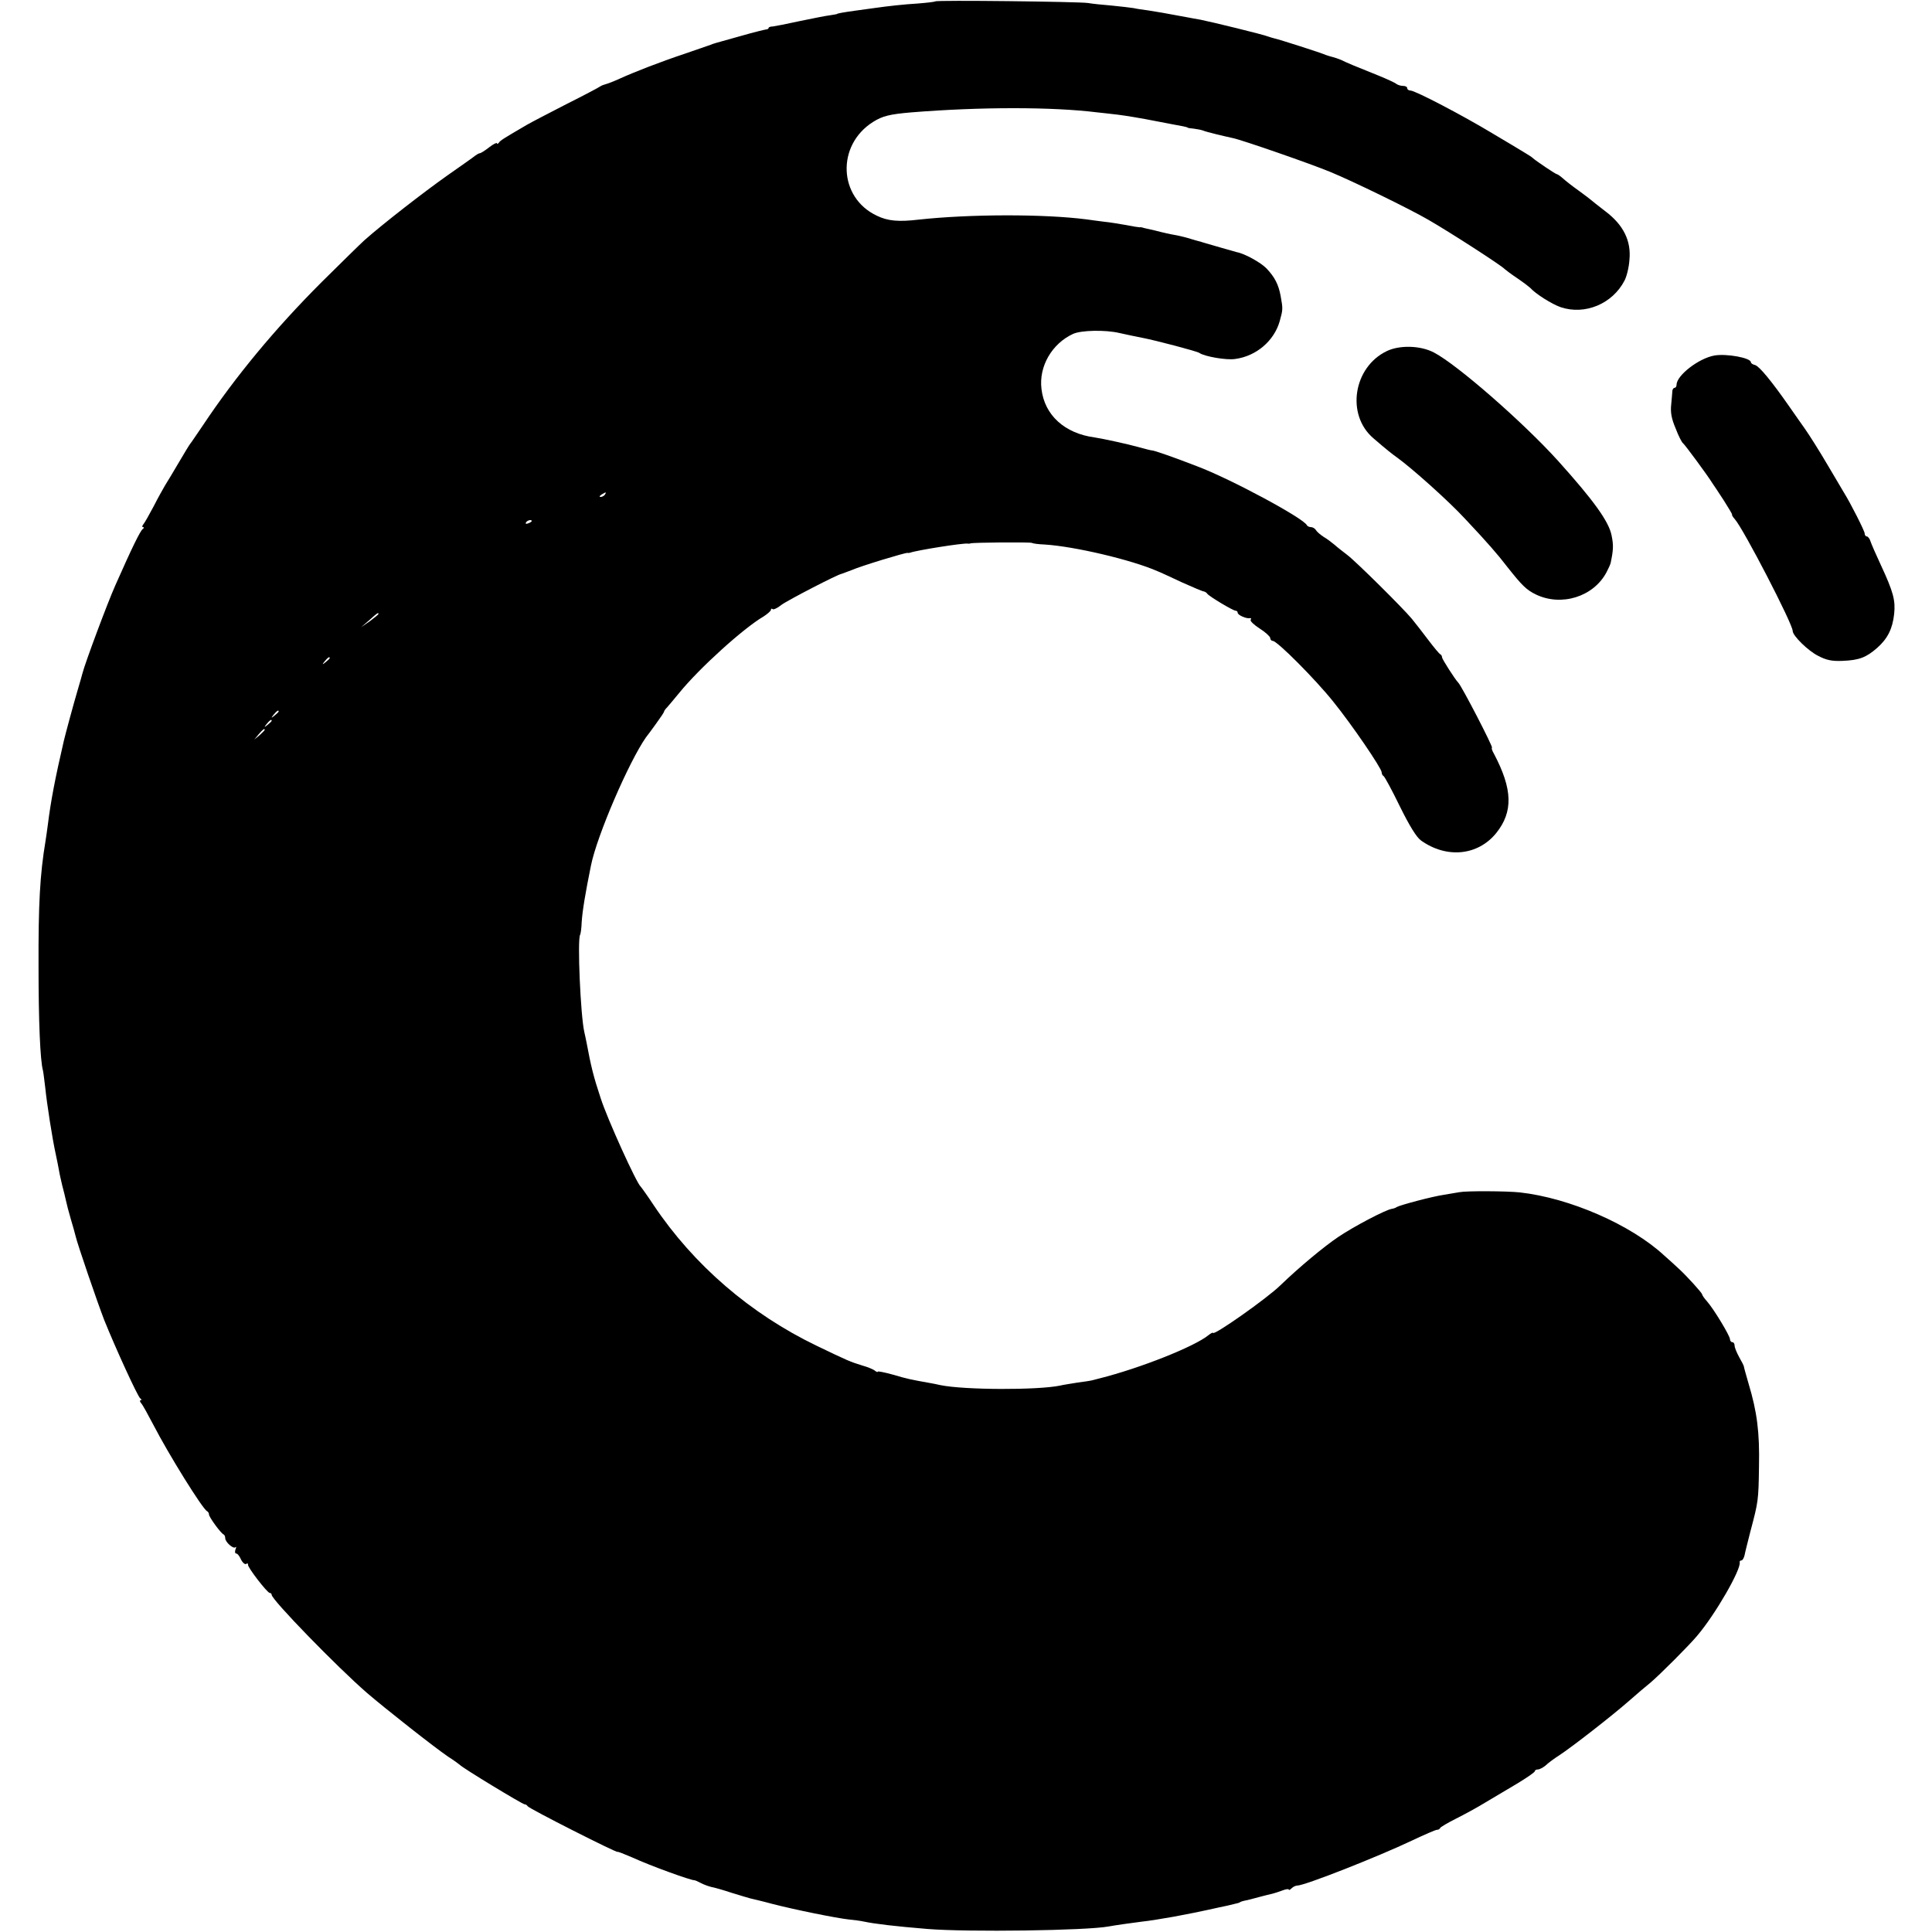 <?xml version="1.0" standalone="no"?>
<!DOCTYPE svg PUBLIC "-//W3C//DTD SVG 20010904//EN"
 "http://www.w3.org/TR/2001/REC-SVG-20010904/DTD/svg10.dtd">
<svg version="1.0" xmlns="http://www.w3.org/2000/svg"
 width="832pt" height="832pt" viewBox="0 0 832 832"
 preserveAspectRatio="xMidYMid meet">
<g transform="translate(0,832) scale(0.1,-0.1)"
fill="#000000" stroke="none">
<path d="M4028 8314 c-3 -2 -36 -6 -74 -9 -65 -4 -127 -11 -184 -19 -14 -2
-50 -7 -80 -11 -59 -8 -85 -13 -85 -15 0 -1 -14 -3 -32 -6 -18 -2 -76 -14
-130 -25 -54 -12 -106 -22 -115 -23 -10 0 -18 -3 -18 -6 0 -4 -6 -7 -12 -7 -7
-1 -56 -13 -108 -28 -121 -34 -113 -31 -130 -38 -8 -3 -58 -20 -110 -38 -108
-36 -218 -79 -282 -108 -24 -11 -50 -21 -58 -23 -8 -2 -19 -6 -25 -10 -5 -4
-71 -39 -145 -76 -74 -38 -151 -78 -170 -89 -101 -59 -116 -68 -122 -78 -4 -5
-8 -6 -8 -2 0 4 -15 -3 -33 -17 -19 -15 -37 -26 -41 -26 -4 0 -12 -5 -19 -10
-7 -6 -61 -44 -121 -86 -102 -72 -277 -208 -356 -278 -19 -17 -102 -99 -185
-181 -202 -202 -372 -408 -510 -615 -28 -41 -52 -77 -55 -80 -3 -3 -25 -39
-49 -80 -24 -41 -51 -86 -60 -100 -8 -14 -31 -54 -49 -90 -19 -36 -39 -71 -44
-77 -6 -7 -7 -13 -2 -13 5 0 5 -4 -1 -8 -11 -8 -45 -77 -118 -242 -34 -76
-131 -336 -142 -380 -2 -8 -11 -40 -20 -70 -17 -57 -54 -194 -60 -220 -38
-164 -56 -258 -69 -362 -3 -21 -7 -53 -10 -70 -24 -144 -31 -271 -30 -543 0
-232 7 -402 19 -445 2 -8 6 -42 10 -75 7 -68 30 -217 45 -285 5 -25 12 -56 14
-70 2 -14 9 -43 14 -65 6 -22 13 -51 16 -65 3 -14 12 -50 21 -80 9 -30 18 -62
20 -71 8 -36 95 -289 124 -364 50 -124 144 -329 155 -337 6 -4 7 -8 2 -8 -5 0
-4 -6 2 -13 6 -6 29 -48 52 -92 66 -128 214 -366 232 -373 4 -2 8 -8 8 -14 0
-11 51 -81 63 -86 4 -2 7 -9 7 -16 0 -17 35 -48 44 -39 4 4 4 0 0 -10 -3 -9
-2 -17 3 -17 6 0 15 -12 21 -26 7 -14 17 -22 22 -19 6 4 9 2 8 -3 -3 -10 83
-122 94 -122 5 0 8 -4 8 -8 0 -21 282 -311 410 -422 79 -68 291 -235 350 -275
25 -16 47 -32 50 -35 11 -13 270 -170 279 -170 5 0 11 -4 13 -8 3 -9 388 -204
388 -197 0 2 28 -9 63 -24 78 -36 253 -99 267 -98 3 0 15 -5 28 -12 13 -7 33
-14 45 -17 12 -2 51 -13 87 -25 36 -11 72 -22 80 -24 8 -2 52 -12 96 -24 101
-26 275 -61 329 -67 22 -2 51 -6 65 -9 47 -10 130 -20 275 -32 174 -14 686 -7
780 11 26 5 113 17 145 21 23 2 90 13 135 21 60 11 123 24 145 29 14 3 36 8
50 11 21 4 48 10 83 19 4 2 8 3 10 5 1 1 9 3 17 5 8 1 35 8 60 15 25 7 52 13
60 15 8 2 27 8 43 14 15 6 27 7 27 4 0 -4 5 -2 12 5 7 7 18 12 25 12 32 0 349
125 494 194 53 25 101 46 107 46 6 0 12 3 14 8 2 4 32 22 68 40 36 18 93 49
127 70 34 20 96 57 138 82 41 25 75 48 75 53 0 4 6 7 13 7 7 0 22 8 33 17 10
10 37 30 59 44 51 33 226 169 300 234 32 28 74 64 94 80 42 36 166 160 200
201 79 93 189 285 183 316 -1 5 2 8 7 8 5 0 11 10 14 23 2 12 14 58 25 102 34
128 35 133 37 280 3 147 -8 234 -45 357 -11 38 -20 70 -20 73 0 3 -9 21 -20
40 -11 20 -20 42 -20 50 0 8 -4 15 -10 15 -5 0 -10 6 -10 13 0 14 -69 129 -99
163 -12 13 -21 27 -21 30 0 6 -66 79 -100 110 -14 13 -42 39 -64 58 -143 132
-406 247 -621 271 -56 6 -229 7 -260 1 -11 -2 -40 -7 -65 -11 -50 -7 -189 -44
-205 -53 -5 -4 -15 -7 -22 -8 -26 -4 -162 -75 -230 -121 -61 -41 -167 -129
-249 -208 -57 -56 -286 -217 -290 -205 -1 3 -10 -2 -20 -10 -60 -49 -294 -142
-469 -186 -16 -4 -32 -8 -35 -9 -3 -1 -30 -5 -60 -9 -30 -5 -64 -10 -75 -13
-97 -20 -412 -19 -515 2 -14 3 -36 8 -50 10 -73 13 -94 17 -154 35 -36 10 -66
16 -66 13 0 -3 -6 -1 -12 4 -7 6 -31 16 -53 22 -55 17 -64 21 -197 85 -287
138 -531 349 -703 606 -27 41 -53 77 -56 80 -18 15 -143 290 -172 380 -31 93
-42 138 -61 240 -3 14 -7 35 -10 47 -16 72 -30 394 -18 417 3 5 6 29 7 55 3
48 16 126 40 244 26 129 163 446 237 552 4 5 24 31 43 58 19 26 35 50 35 53 0
3 6 11 13 18 6 7 30 35 52 62 86 106 277 279 363 329 17 11 32 24 32 29 0 5 3
6 7 3 3 -4 21 4 38 18 27 20 245 133 260 134 3 1 22 8 43 16 41 18 229 75 240
74 4 -1 9 0 12 1 27 10 227 42 248 39 4 -1 9 0 12 1 10 4 255 6 264 2 5 -3 29
-6 55 -7 128 -8 375 -66 486 -115 11 -4 58 -26 105 -48 47 -21 89 -39 94 -39
5 -1 12 -5 15 -10 9 -12 111 -73 122 -73 5 0 9 -4 9 -9 0 -10 39 -27 53 -23 5
1 6 -2 3 -7 -4 -5 14 -22 39 -38 24 -15 44 -34 45 -40 0 -7 5 -13 11 -13 19 0
184 -166 260 -261 81 -100 209 -288 209 -305 0 -7 4 -14 8 -16 4 -1 36 -60 70
-130 42 -85 72 -134 92 -148 110 -78 244 -65 323 32 74 92 71 189 -9 341 -9
15 -12 27 -9 27 7 0 -130 265 -145 280 -14 14 -70 102 -70 109 0 5 -3 11 -7
13 -5 2 -28 30 -53 63 -25 33 -56 73 -70 90 -40 48 -242 248 -278 275 -18 14
-43 33 -55 44 -12 10 -33 26 -47 34 -14 9 -29 22 -33 29 -4 7 -14 13 -22 13
-7 0 -15 4 -17 8 -12 29 -327 199 -473 254 -98 38 -184 68 -193 68 -4 0 -29 6
-57 14 -50 14 -152 36 -190 42 -130 17 -217 96 -230 209 -12 97 45 195 136
237 35 16 139 18 199 4 35 -8 70 -15 100 -21 57 -11 236 -58 245 -65 21 -15
116 -32 154 -26 91 12 168 78 192 163 14 51 14 52 4 108 -9 49 -25 81 -61 119
-24 25 -94 64 -128 70 -12 3 -122 35 -146 42 -8 3 -16 5 -17 5 -2 0 -17 5 -35
10 -18 6 -44 12 -58 15 -14 2 -36 7 -50 10 -14 3 -34 8 -45 11 -35 8 -50 11
-55 13 -3 1 -8 2 -12 1 -4 0 -31 4 -60 10 -29 5 -71 12 -93 14 -22 3 -56 7
-75 10 -185 24 -506 23 -725 -1 -85 -10 -132 -6 -179 17 -166 78 -175 304 -16
404 40 25 70 33 165 41 297 24 607 24 800 0 17 -2 57 -6 89 -10 33 -4 105 -16
160 -27 56 -11 110 -21 121 -23 11 -2 20 -5 20 -6 0 -1 11 -3 25 -4 14 -2 32
-5 40 -8 13 -6 89 -24 130 -33 39 -8 336 -111 420 -146 97 -40 339 -158 420
-205 94 -54 317 -198 330 -213 3 -3 28 -22 55 -40 28 -19 52 -38 55 -41 22
-25 93 -70 131 -83 104 -35 223 14 275 115 9 17 19 57 21 89 8 82 -26 151
-105 210 -31 24 -59 46 -62 49 -3 3 -27 21 -53 40 -27 19 -57 43 -68 53 -10 9
-22 17 -25 17 -5 0 -93 59 -104 70 -3 3 -18 13 -35 23 -16 10 -78 47 -137 82
-131 79 -334 185 -354 185 -8 0 -14 5 -14 10 0 6 -8 10 -18 10 -10 0 -22 4
-28 8 -5 5 -40 21 -79 37 -93 37 -136 55 -160 67 -12 5 -27 10 -35 12 -8 2
-22 6 -30 9 -22 10 -201 67 -220 71 -8 2 -22 6 -30 9 -19 8 -244 63 -290 72
-19 3 -44 8 -55 10 -97 18 -136 25 -170 30 -23 3 -51 7 -63 10 -12 2 -55 7
-95 11 -39 3 -85 8 -102 11 -42 6 -652 13 -657 7z m-1423 -2124 c-3 -5 -12
-10 -18 -10 -7 0 -6 4 3 10 19 12 23 12 15 0z m-315 -114 c0 -2 -7 -7 -16 -10
-8 -3 -12 -2 -9 4 6 10 25 14 25 6z m-660 -400 c0 -2 -17 -16 -37 -31 l-38
-26 35 30 c34 31 40 35 40 27z m-210 -190 c0 -2 -8 -10 -17 -17 -16 -13 -17
-12 -4 4 13 16 21 21 21 13z m-220 -230 c0 -2 -8 -10 -17 -17 -16 -13 -17 -12
-4 4 13 16 21 21 21 13z m-30 -40 c0 -2 -8 -10 -17 -17 -16 -13 -17 -12 -4 4
13 16 21 21 21 13z m-30 -39 c0 -2 -10 -12 -22 -23 l-23 -19 19 23 c18 21 26
27 26 19z"/>
<path d="M5972 6808 c-144 -69 -176 -274 -58 -375 59 -51 81 -68 102 -83 64
-46 223 -188 293 -264 97 -103 142 -155 181 -206 64 -81 83 -100 124 -120 110
-53 248 -10 304 95 9 17 17 35 18 40 12 57 13 77 4 120 -12 60 -78 151 -230
320 -151 167 -435 415 -535 467 -57 30 -147 33 -203 6z"/>
<path d="M7383 6789 c-68 -12 -163 -86 -163 -126 0 -7 -4 -13 -8 -13 -5 0 -9
-6 -10 -12 0 -7 -3 -34 -5 -59 -4 -34 1 -62 19 -104 12 -32 27 -61 32 -64 7
-5 102 -133 127 -173 6 -8 28 -42 49 -74 21 -33 37 -60 35 -60 -2 -1 3 -10 12
-20 38 -43 249 -451 249 -481 0 -21 67 -86 109 -107 36 -19 60 -24 106 -22 71
3 101 14 149 56 45 40 66 82 73 146 6 58 -3 94 -57 210 -21 45 -41 91 -45 103
-3 11 -11 21 -16 21 -5 0 -9 6 -9 13 0 10 -60 129 -90 177 -5 8 -37 62 -71
120 -34 58 -77 126 -96 153 -18 26 -49 69 -68 97 -76 109 -129 173 -147 178
-10 2 -18 8 -18 12 0 19 -105 38 -157 29z"/>
</g>
</svg>
